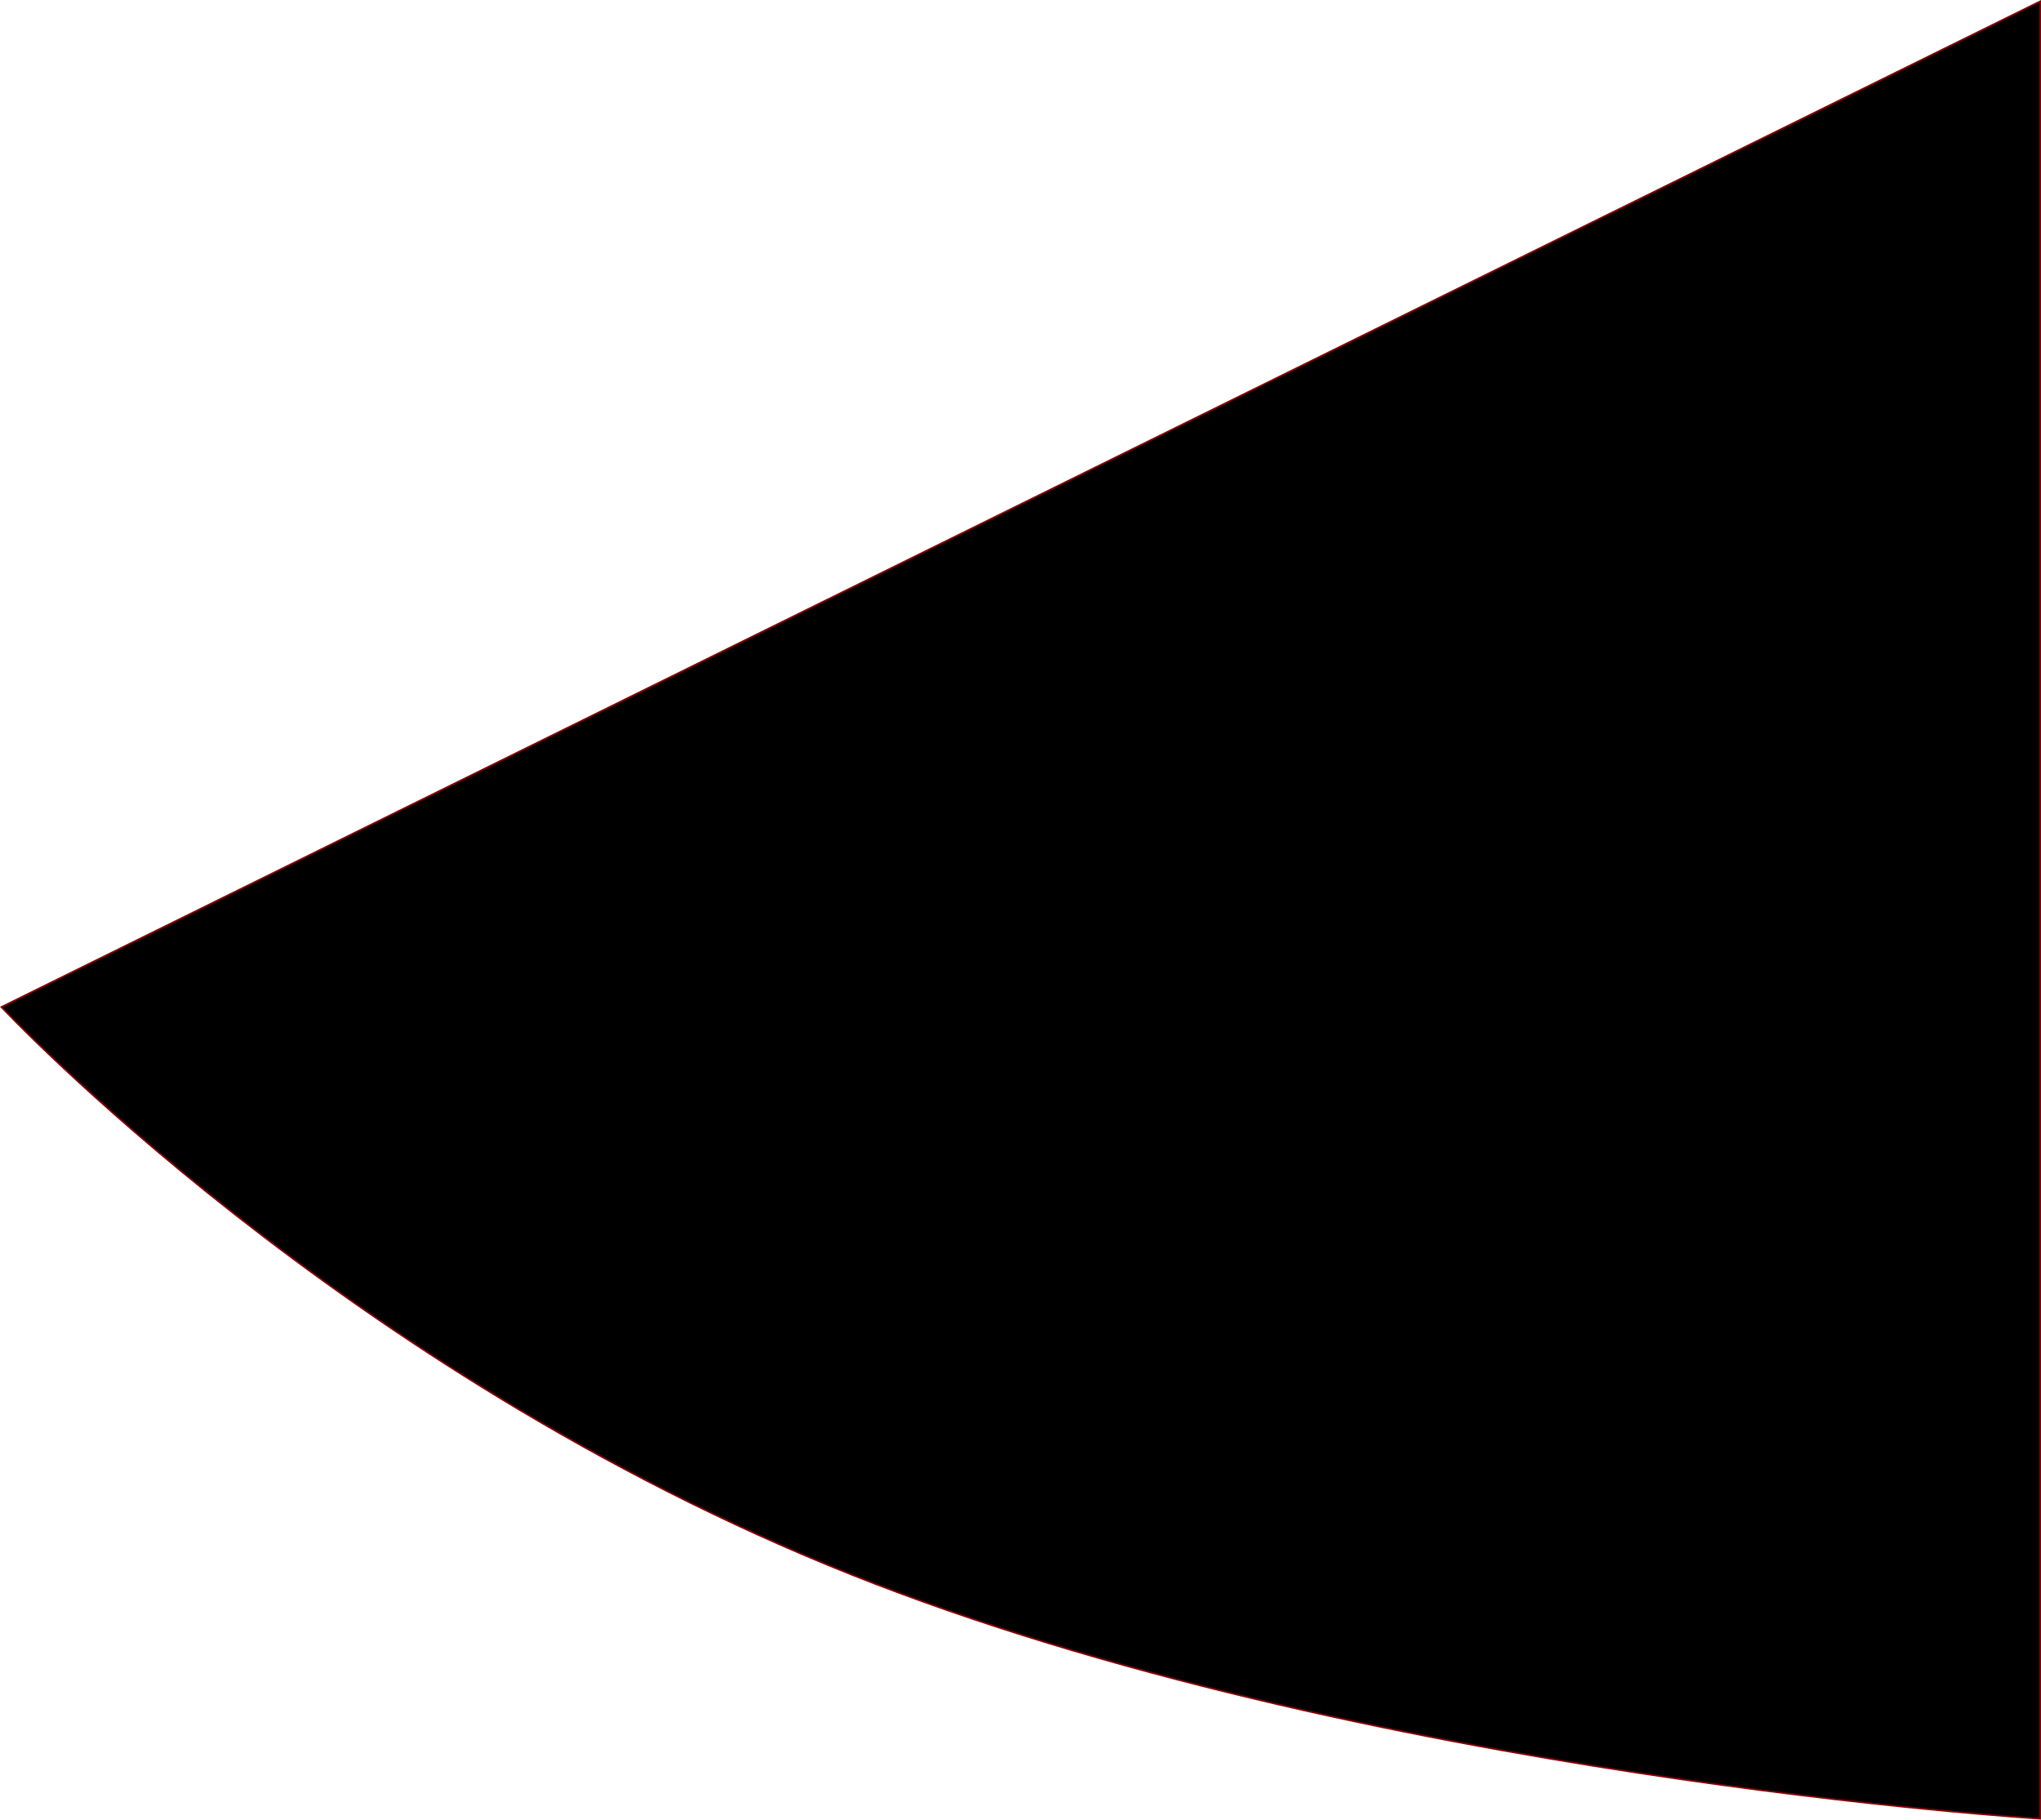 <svg xmlns="http://www.w3.org/2000/svg" width="1219.078" height="1086.688" viewBox="0 0 1219.078 1086.688"><g transform="translate(312.078 1468) rotate(-90)"><path d="M 1467.196 906.5 L 381.845 906.5 C 382.091 902.626 383.723 877.816 387.547 838.819 C 389.985 813.951 392.824 788.265 395.985 762.475 C 399.936 730.238 404.404 697.746 409.265 665.902 C 421.637 584.848 436.598 507.451 453.732 435.861 C 463.904 393.357 474.966 352.455 486.61 314.29 C 492.868 293.777 499.418 273.651 506.079 254.469 C 513.042 234.417 520.319 214.84 527.708 196.283 C 535.097 177.728 543.105 158.918 551.509 140.377 C 559.548 122.642 568.164 104.681 577.117 86.993 C 593.774 54.085 612.208 20.911 631.908 -11.608 C 665.088 -66.378 702.425 -120.326 742.882 -171.953 C 758.776 -192.235 775.196 -212.204 791.685 -231.303 C 804.877 -246.584 818.143 -261.345 831.114 -275.178 C 850.872 -296.249 863.958 -308.758 866.593 -311.251 L 1467.196 906.5 Z" stroke="none"/><path d="M 866.445 -310.421 C 862.935 -307.082 850.2 -294.803 831.465 -274.822 C 818.498 -260.993 805.237 -246.235 792.049 -230.96 C 775.565 -211.865 759.151 -191.903 743.262 -171.627 C 702.82 -120.017 665.496 -66.088 632.329 -11.336 C 612.637 21.17 594.21 54.331 577.56 87.226 C 568.611 104.906 559.999 122.859 551.963 140.587 C 543.562 159.12 535.558 177.921 528.173 196.468 C 520.786 215.018 513.512 234.587 506.551 254.632 C 499.893 273.807 493.345 293.927 487.089 314.433 C 475.448 352.587 464.39 393.479 454.22 435.972 C 437.089 507.546 422.131 584.928 409.761 665.967 C 404.901 697.806 400.433 730.292 396.483 762.524 C 393.322 788.311 390.483 813.993 388.045 838.857 C 384.367 876.372 382.717 900.756 382.378 906 L 1466.392 906 L 866.445 -310.421 M 866.743 -312.078 L 1468 907 L 381.312 907 C 381.312 907 405.886 500.868 527.244 196.098 C 648.601 -108.671 866.743 -312.078 866.743 -312.078 Z" stroke="none" fill="#840000"/></g></svg>